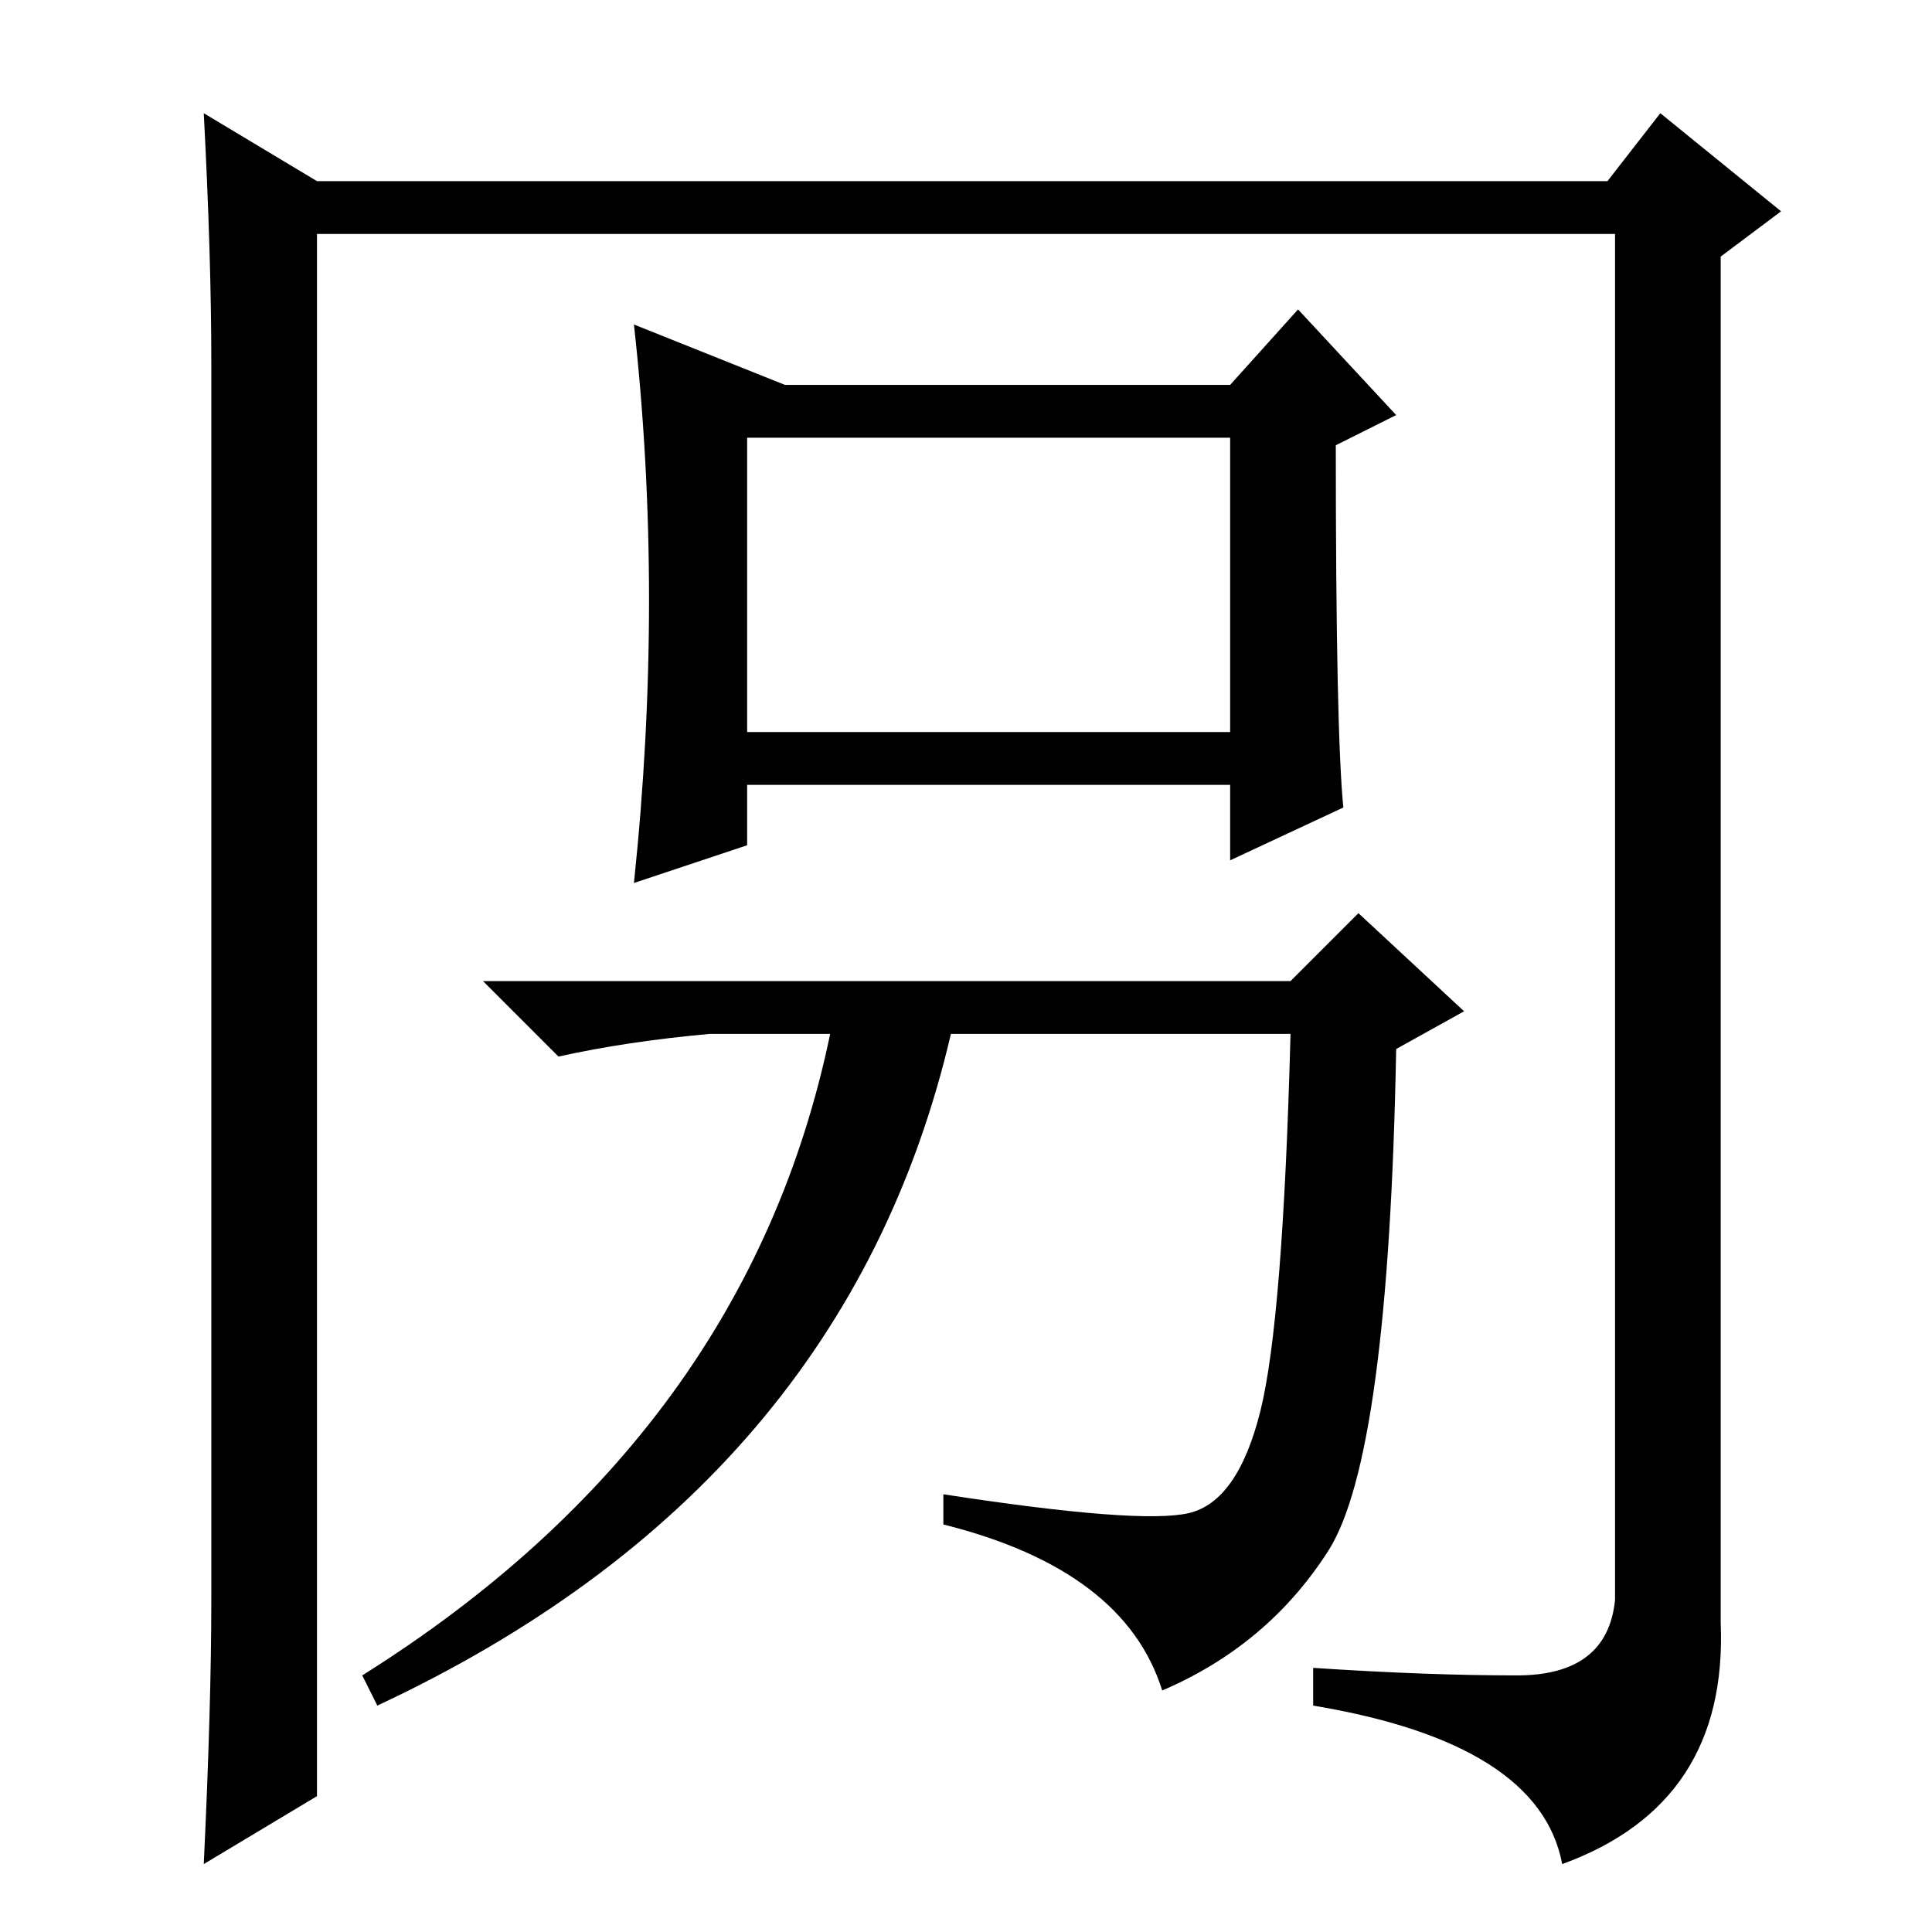 <?xml version="1.0" standalone="no"?>
<!DOCTYPE svg PUBLIC "-//W3C//DTD SVG 1.1//EN" "http://www.w3.org/Graphics/SVG/1.1/DTD/svg11.dtd" >
<svg xmlns="http://www.w3.org/2000/svg" xmlns:xlink="http://www.w3.org/1999/xlink" version="1.1" viewBox="0 -36 256 256">
  <g transform="matrix(1 0 0 -1 0 220)">
   <path fill="currentColor"
d="M27 241l15 -9h171l7 9l16 -13l-8 -6v-181q1 -24 -21 -32q-3 16 -33 21v5q15 -1 27 -1t13 10v181h-172v-207l-15 -9q1 21 1 35v164q0 14 -1 33zM178 149l-15 -7v10h-64v-8l-15 -5q2 19 2 37.5t-2 36.5l20 -8h59l9 10l13 -14l-8 -4q0 -38 1 -48zM99 159h64v39h-64v-39z
M171 126l9 9l14 -13l-9 -5q-1 -54 -9 -66.5t-22 -18.5q-5 16 -29 22v4q26 -4 32.5 -2.5t9.5 13.5t4 50h-45q-14 -60 -76 -89l-2 4q51 32 62 85h-16q-11 -1 -20 -3l-10 10h107z" />
  </g>

</svg>
